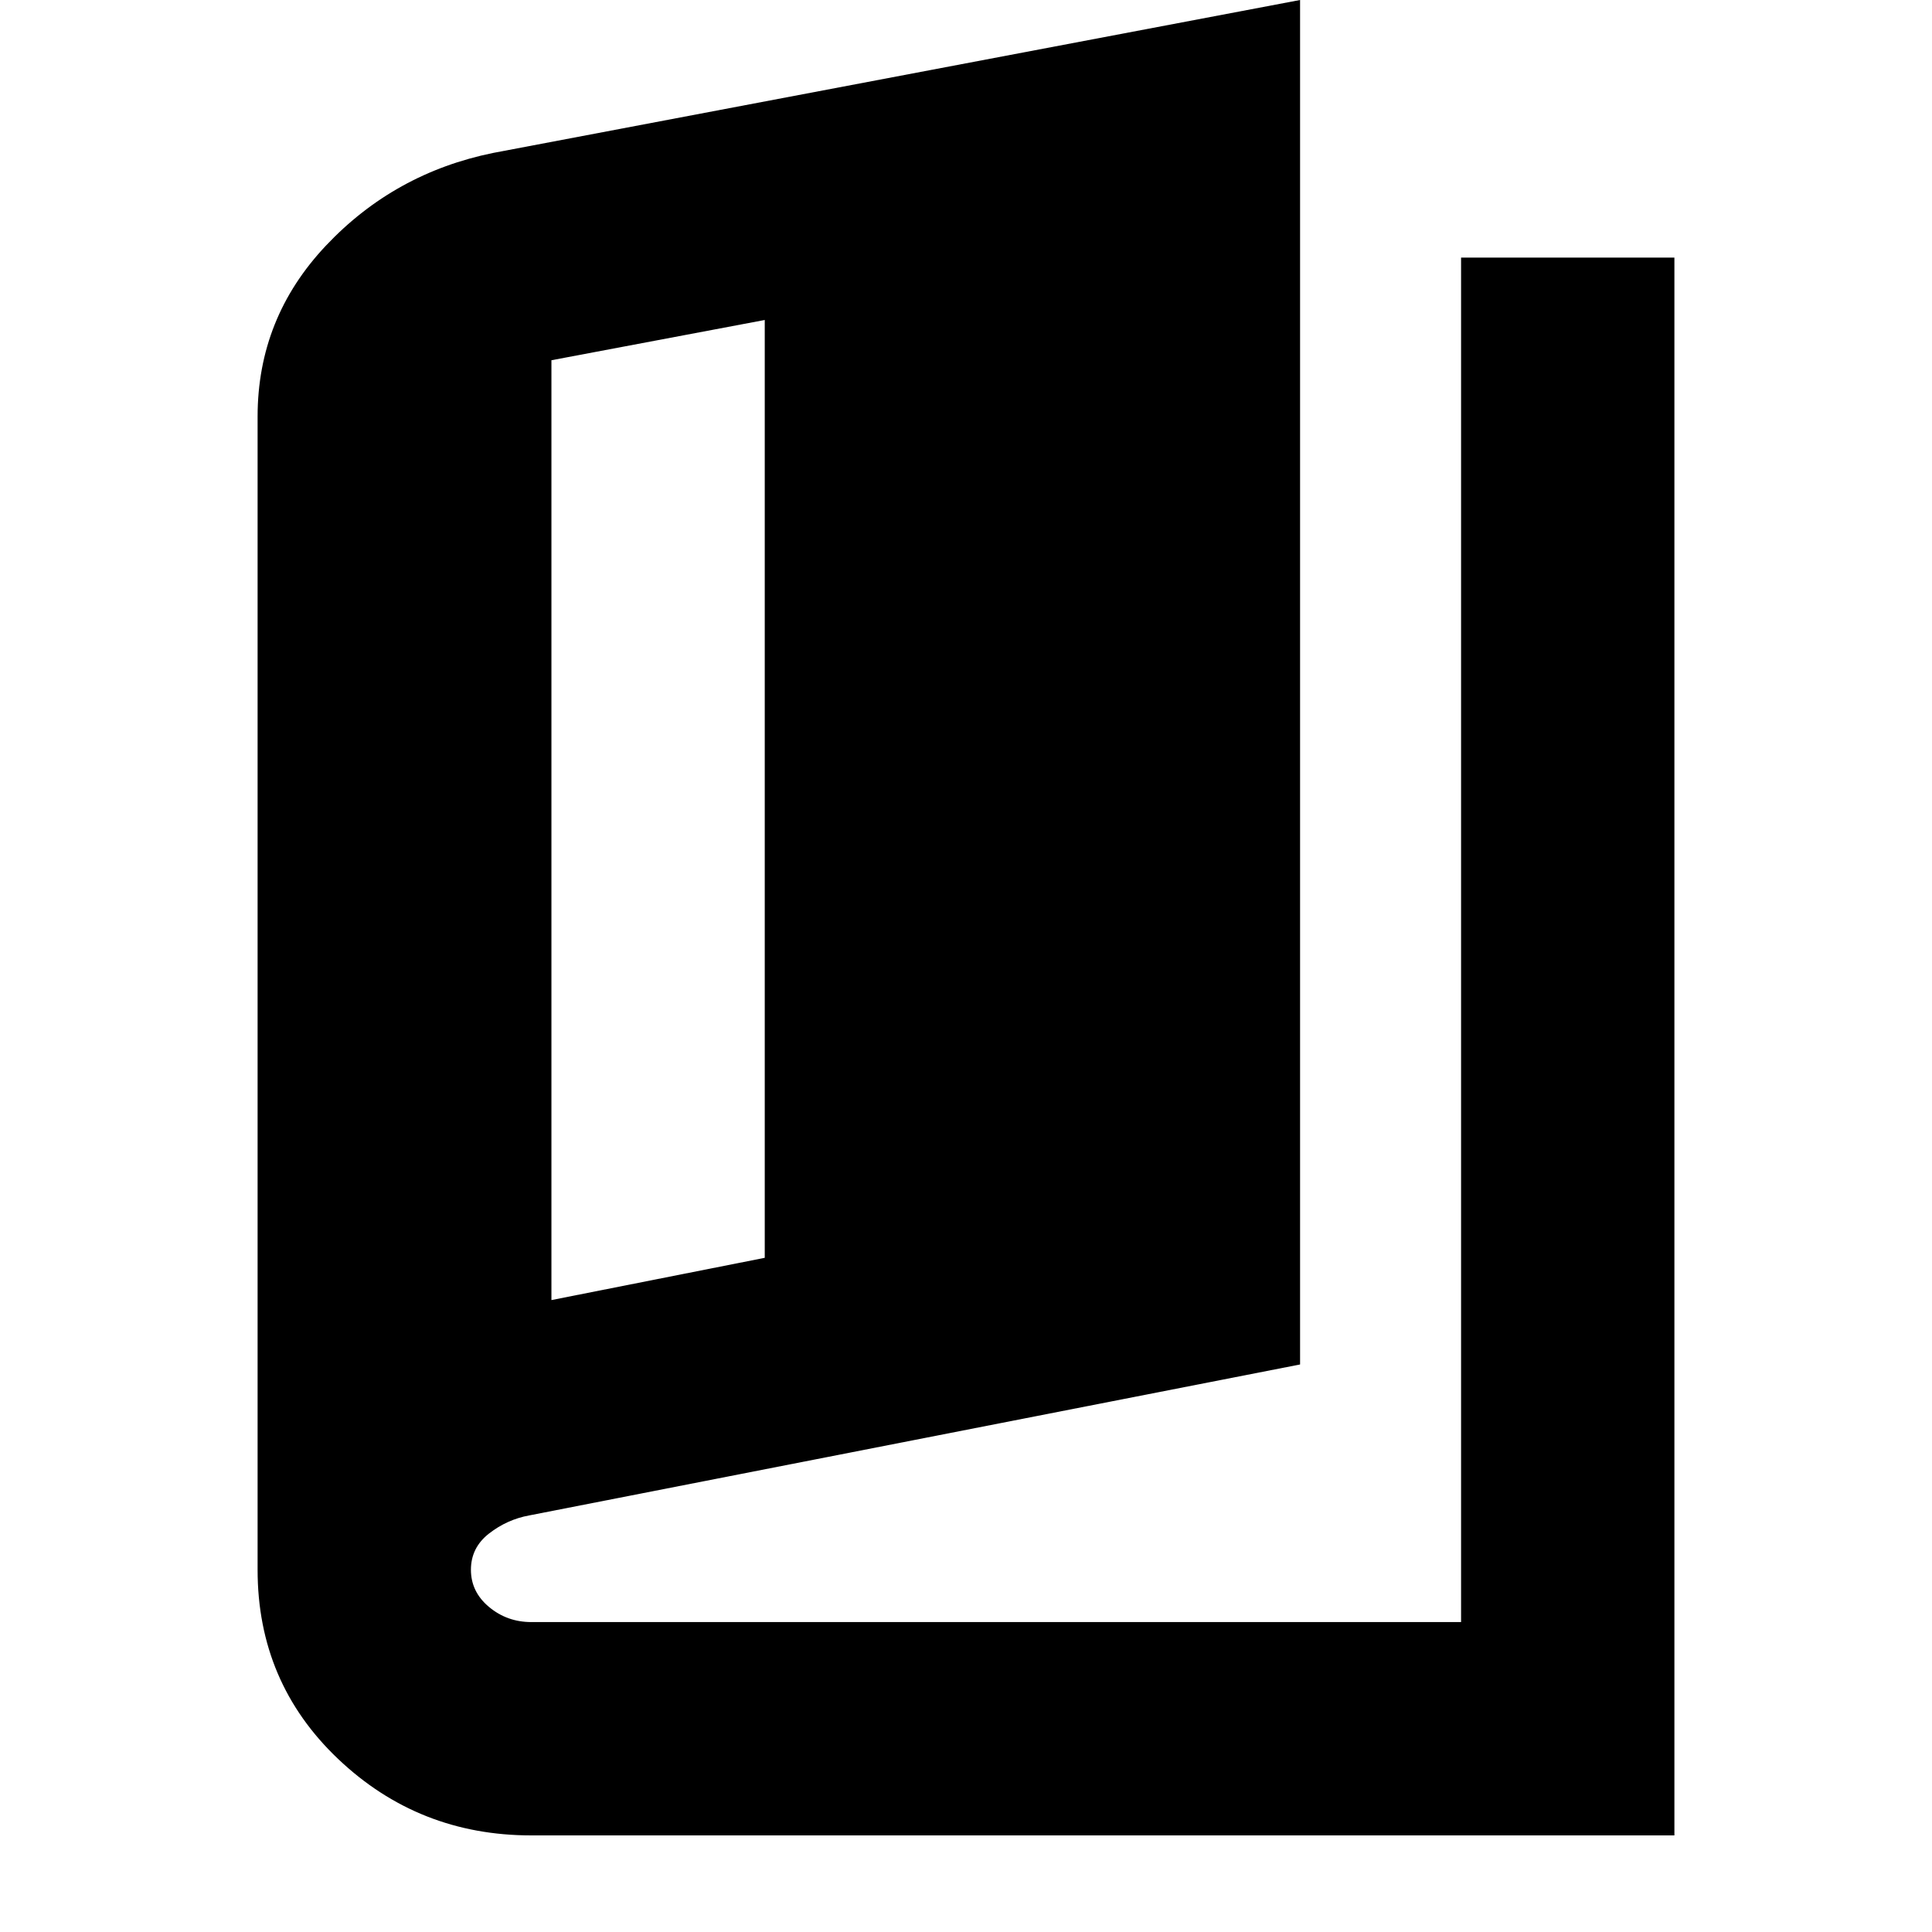 <svg xmlns="http://www.w3.org/2000/svg" height="24" viewBox="0 -960 960 960" width="24"><path d="M264-48q-56 0-96-38t-40-94v-573q0-49 34-85t83-46l401-76v678l-383 75q-11 2-20 9t-9 18q0 11 9 18.5t21 7.5h462v-678h106v784H264Zm10-266 106-21v-466l-106 20v467Z"/></svg>
